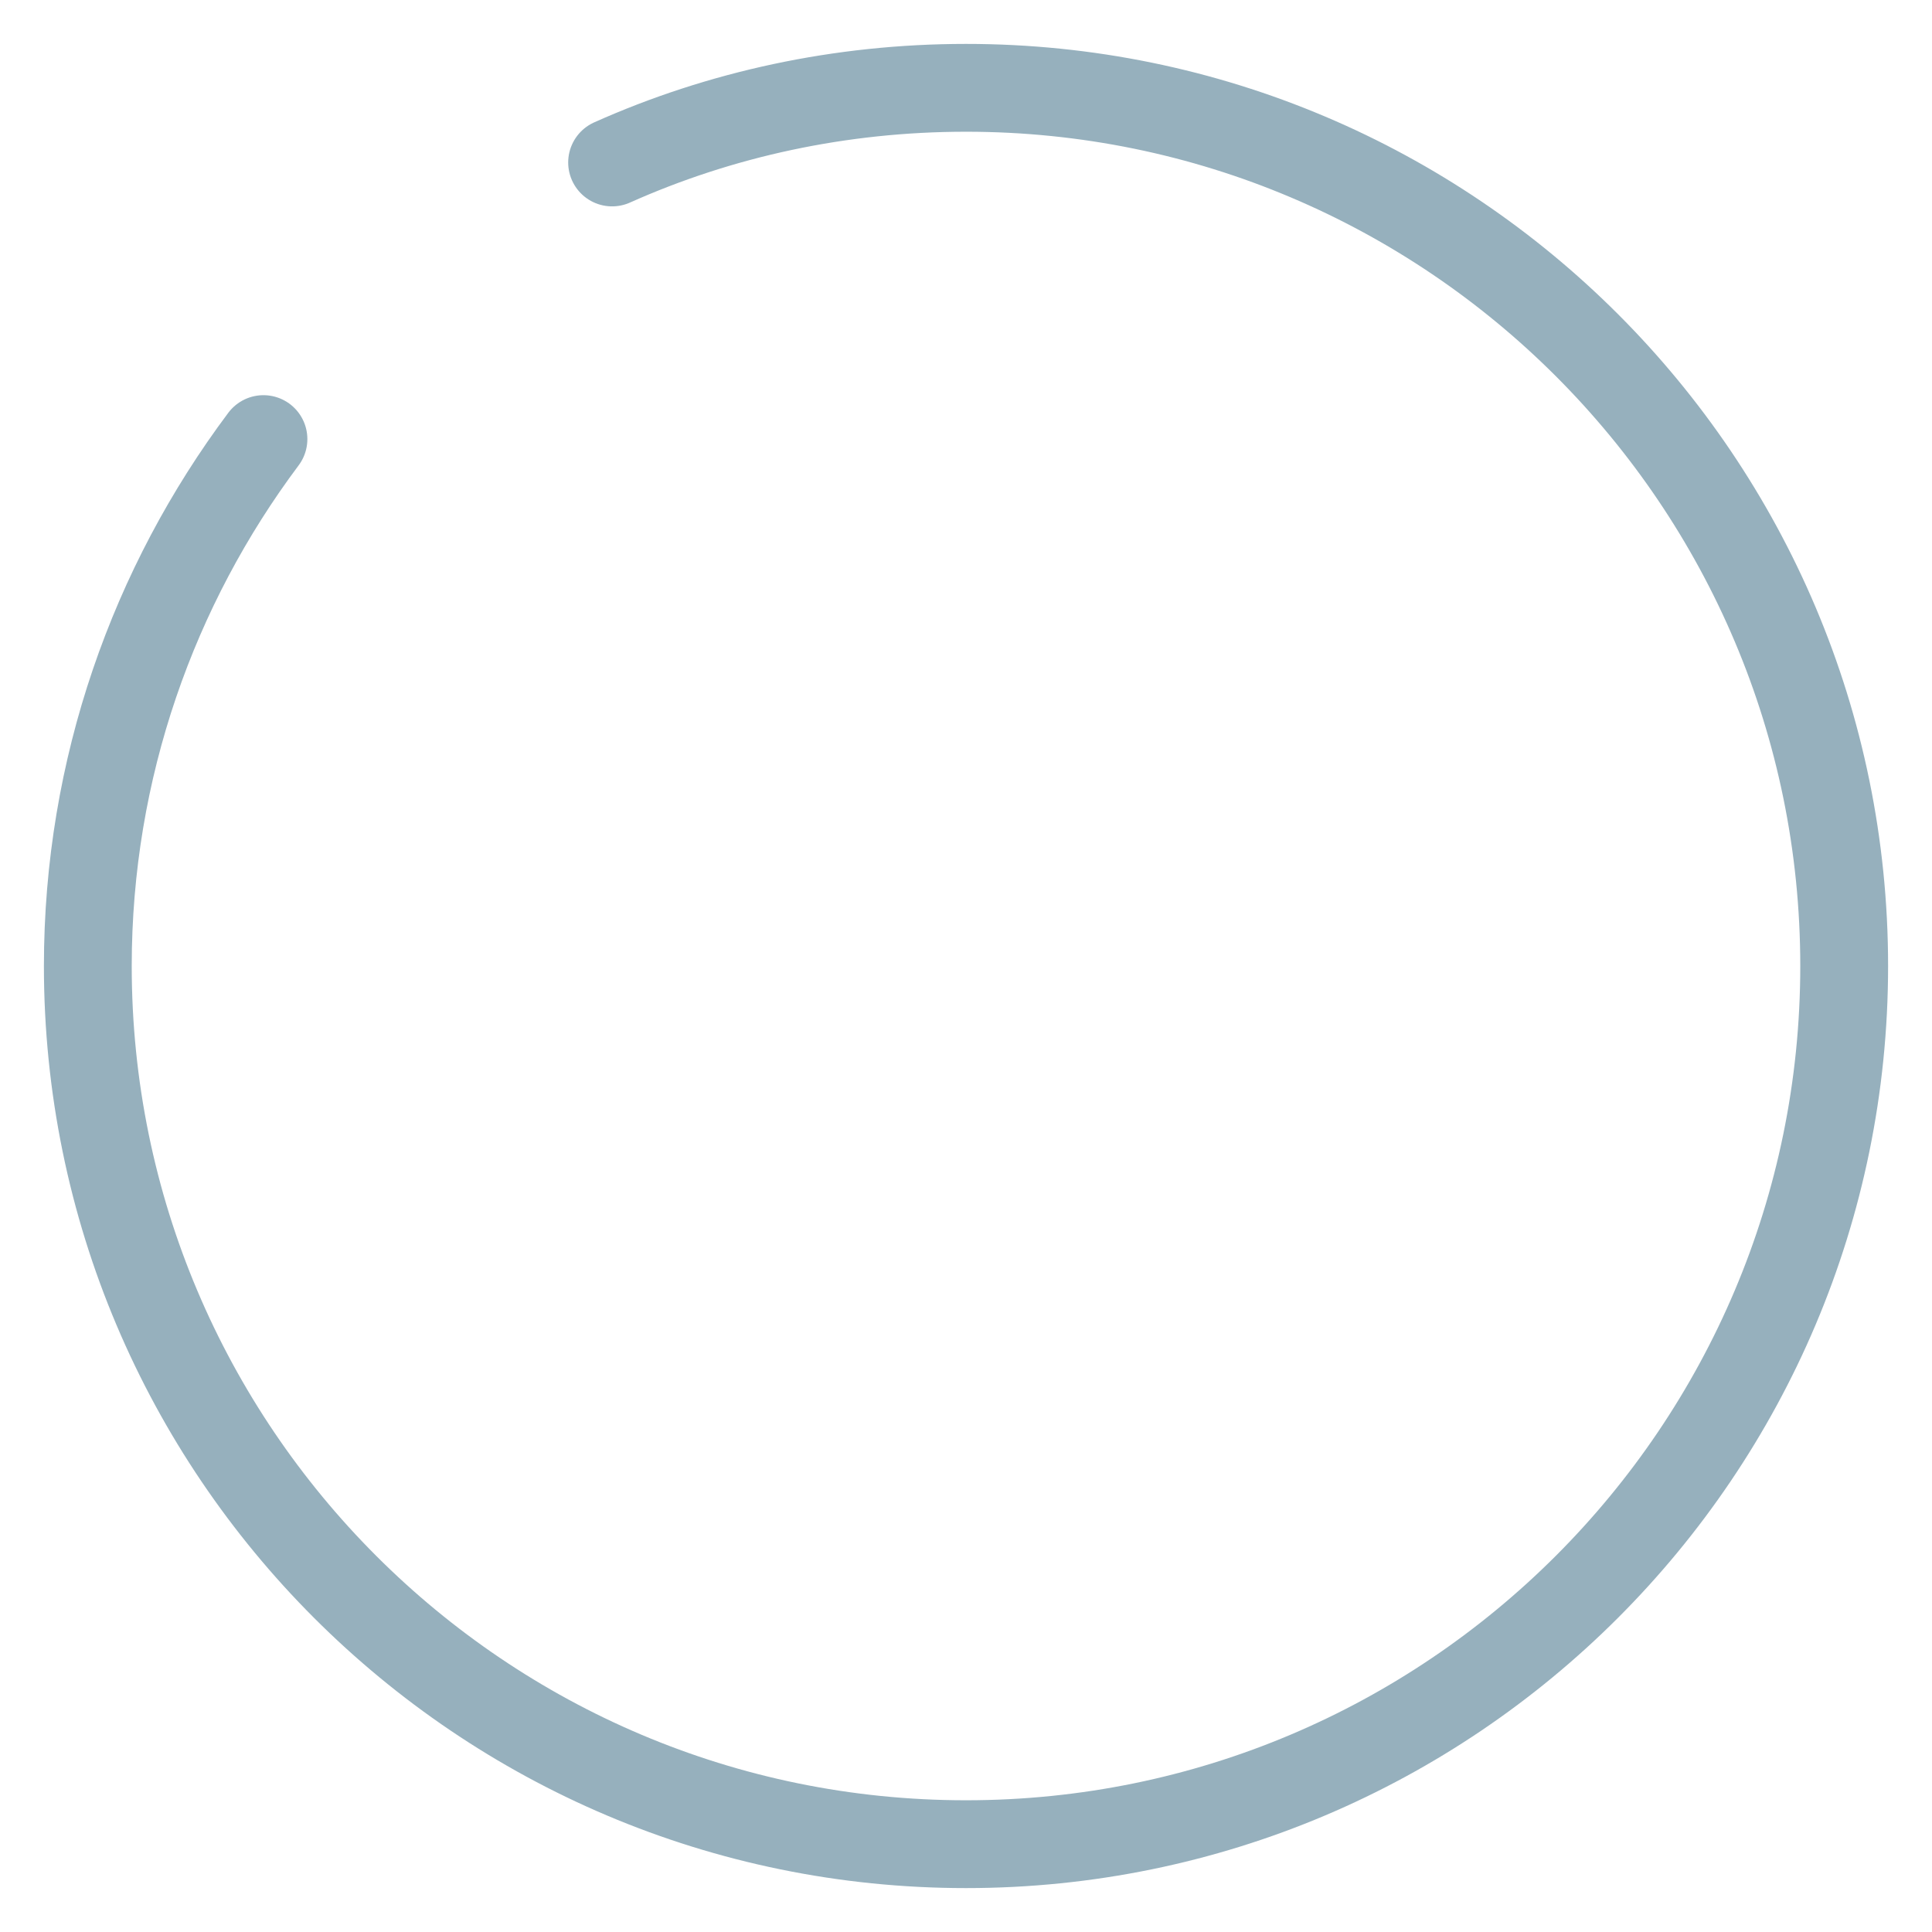 <svg width="22" height="22" viewBox="0 0 22 22" fill="none" xmlns="http://www.w3.org/2000/svg">
<path d="M3 5C1.75 6.67 1 8.75 1 11C1 16.52 5.48 21 11 21C16.52 21 21 16.52 21 11C21 5.48 16.52 1 11 1C9.57 1 8.2 1.3 6.97 1.85" stroke="#96B0BD" strokeWidth="1.5" stroke-linecap="round" stroke-linejoin="round"/>
</svg>
